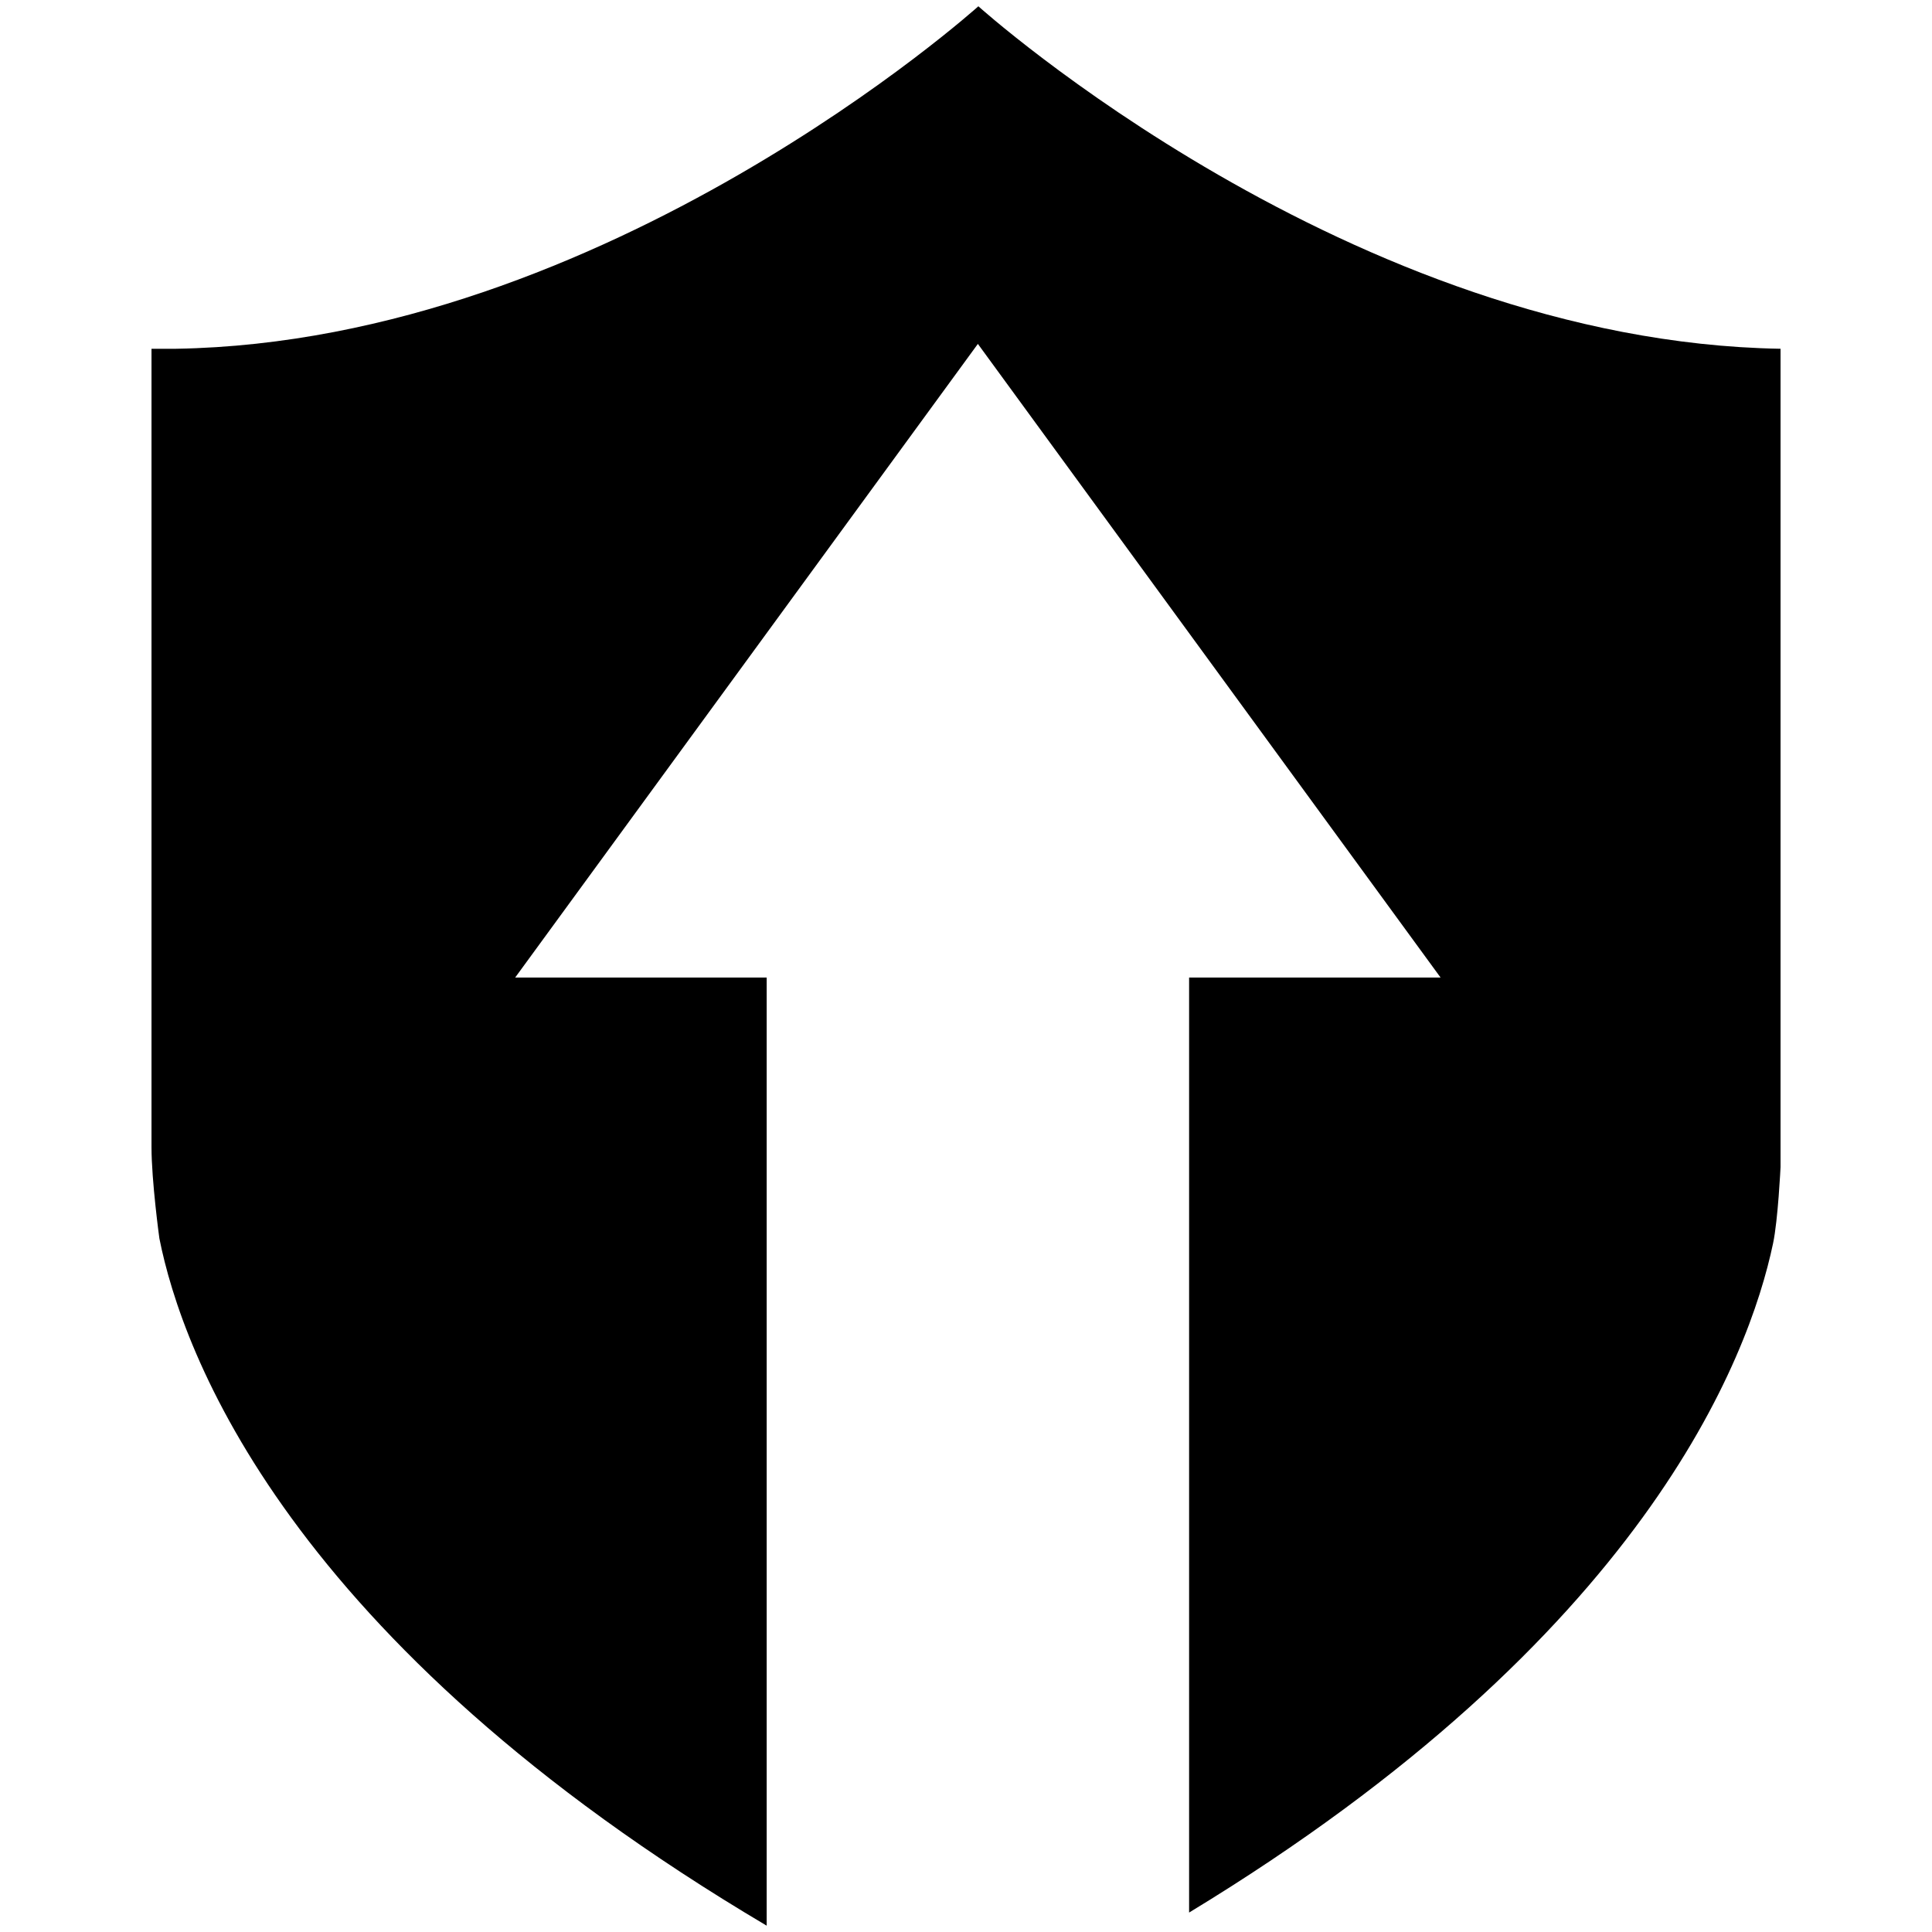 <?xml version="1.0" ?><!DOCTYPE svg  PUBLIC '-//W3C//DTD SVG 1.1//EN'  'http://www.w3.org/Graphics/SVG/1.1/DTD/svg11.dtd'><svg enable-background="new 0 0 48 48" height="48px" version="1.1" viewBox="0 0 48 48" width="48px" xml:space="preserve" xmlns="http://www.w3.org/2000/svg" xmlns:xlink="http://www.w3.org/1999/xlink"><g id="Guides"/><g id="Layer_4"><path d="M24.307,0.156c0,0-9.249,8.33-19.929,8.509H3.764v19.833c0,0.842,0.195,2.268,0.196,2.271   c0.562,2.828,3.163,10.012,15.088,17.074V24.287h-6.249L24.295,8.544l11.496,15.743h-6.248v23.23   C40.84,40.66,43.449,33.752,44.051,30.893c0.123-0.58,0.186-1.896,0.186-1.896V8.665C33.557,8.485,24.307,0.156,24.307,0.156z"/></g></svg>